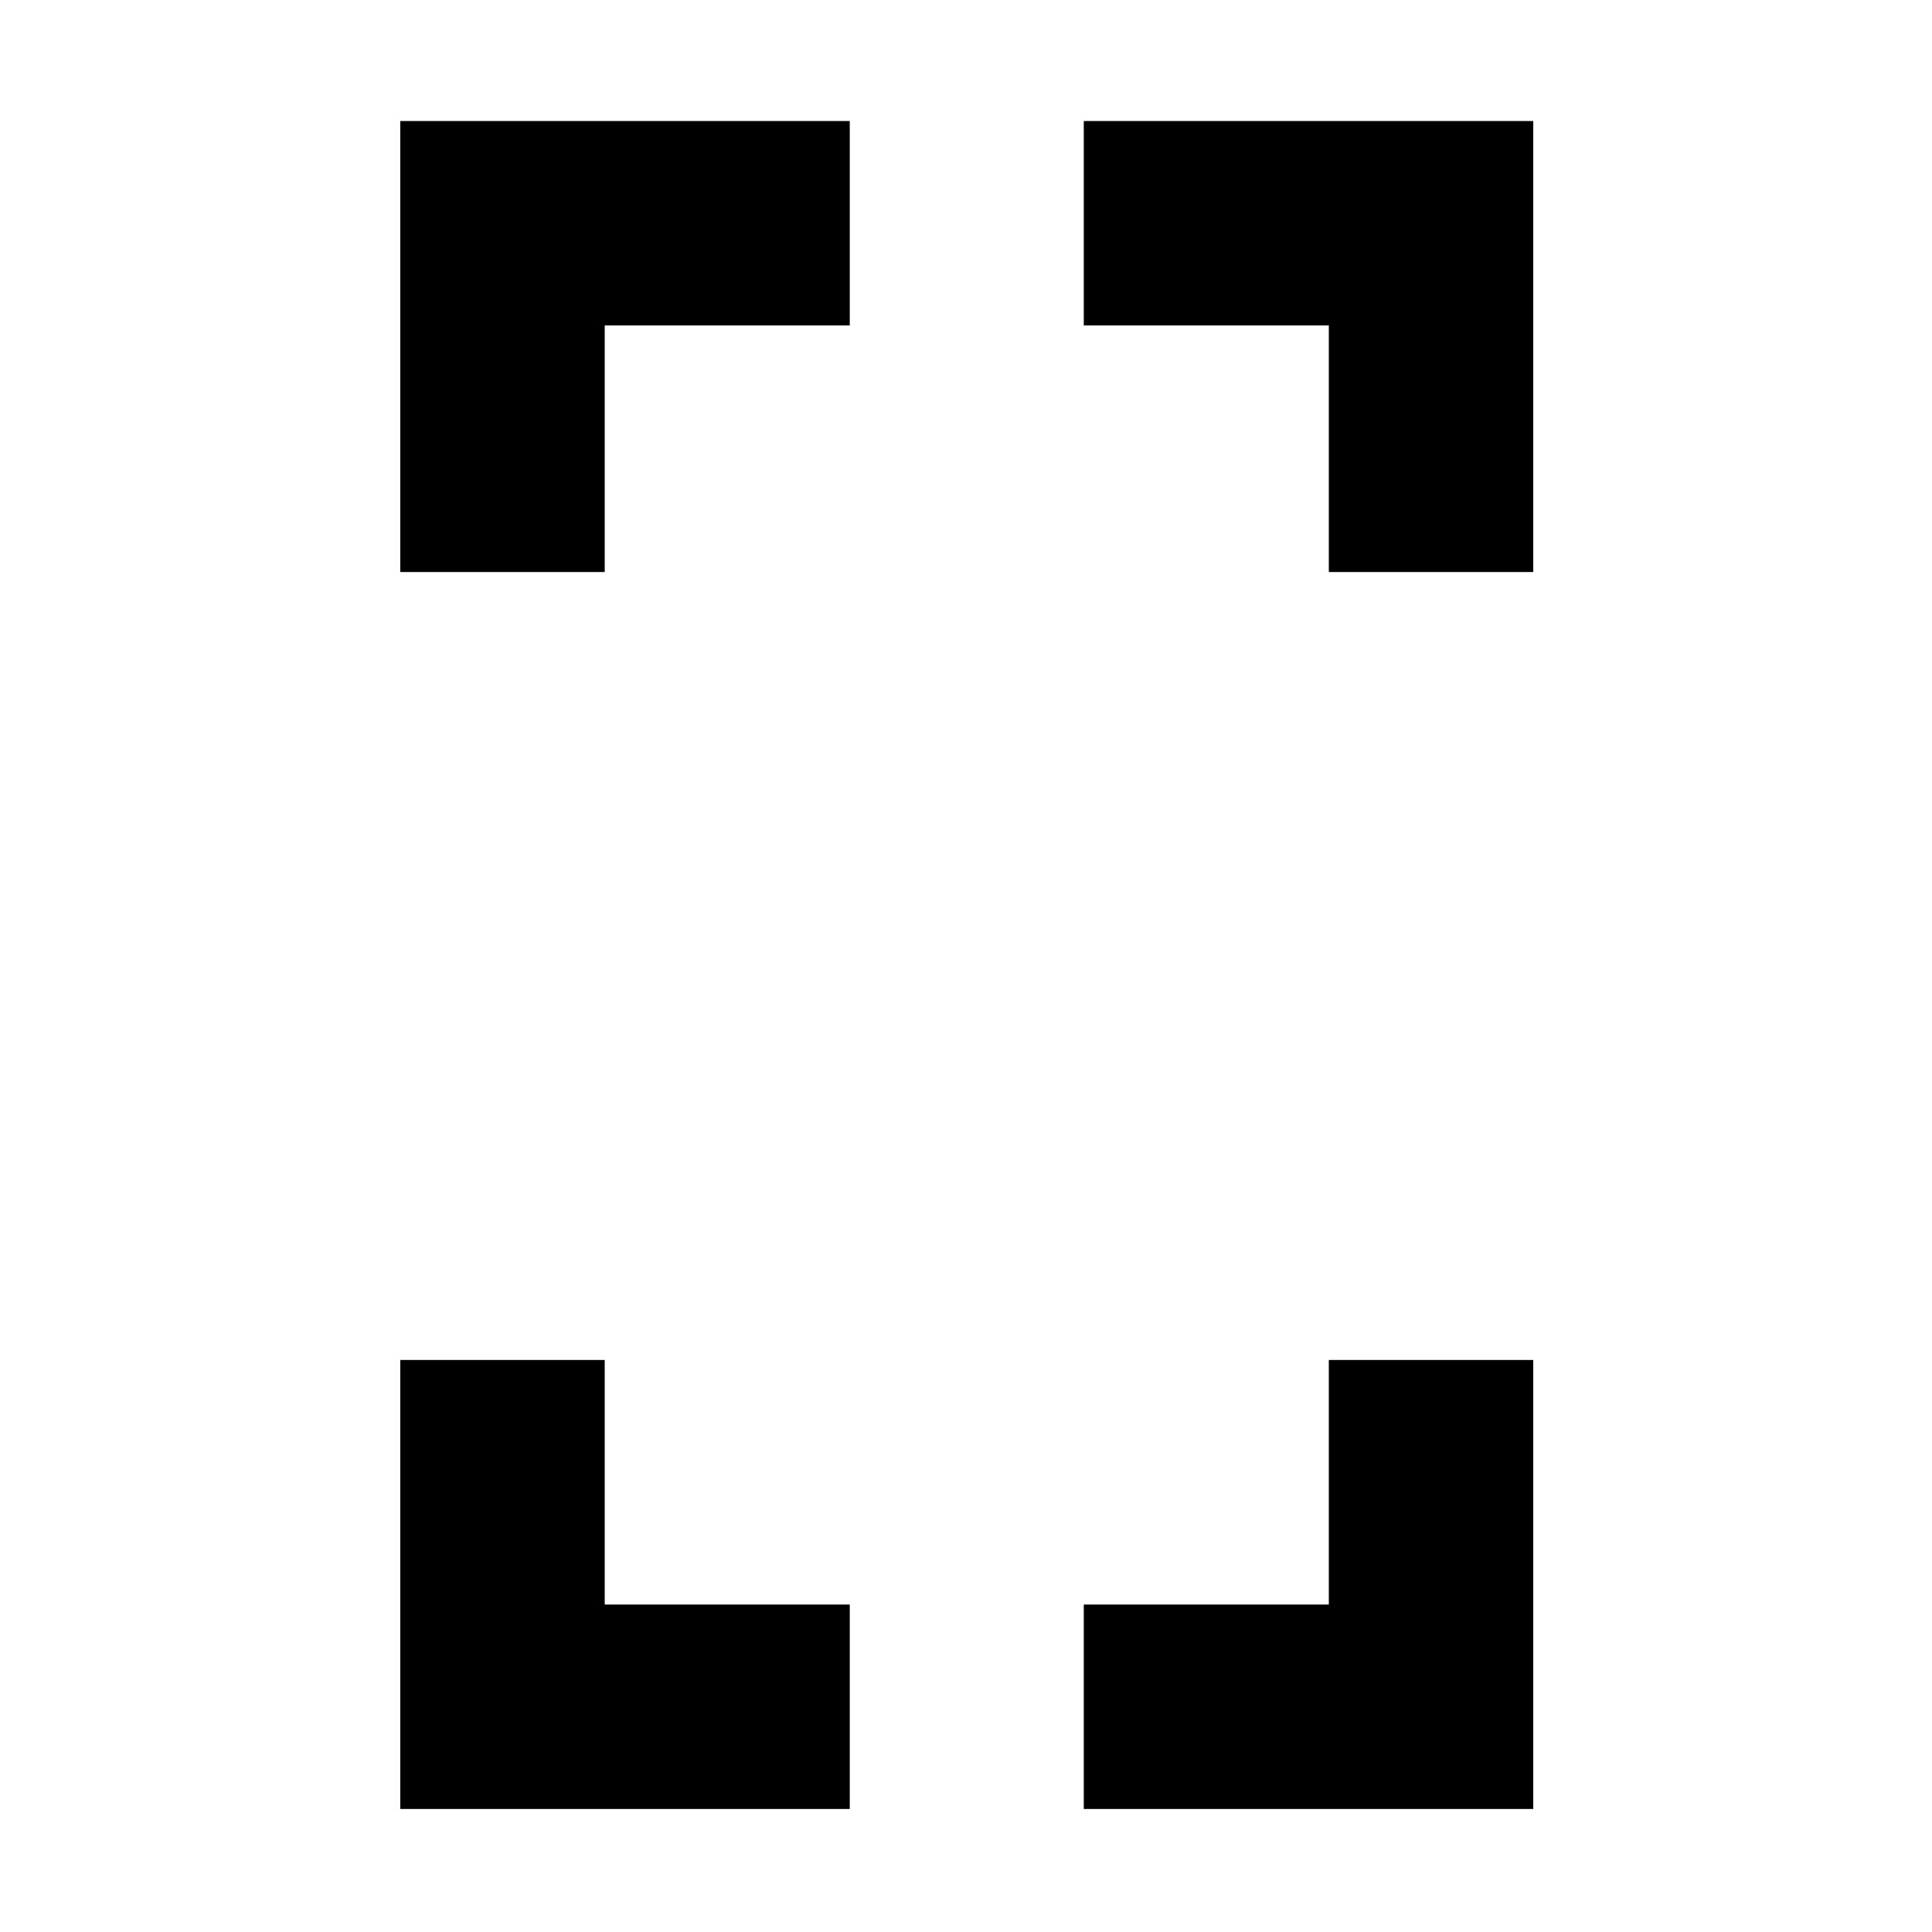 <svg xmlns="http://www.w3.org/2000/svg" height="20" viewBox="0 -960 960 960" width="20"><path d="M198.891-675.761V-899.87h223.348v101.587H300.478v122.522H198.891Zm0 614.63v-223.108h101.587v121.522h121.761V-61.13H198.891Zm461.392-614.63v-122.522H538.522V-899.87H761.87v224.109H660.283ZM538.522-61.131v-101.586h121.761v-121.522H761.87V-61.13H538.522Z"/></svg>